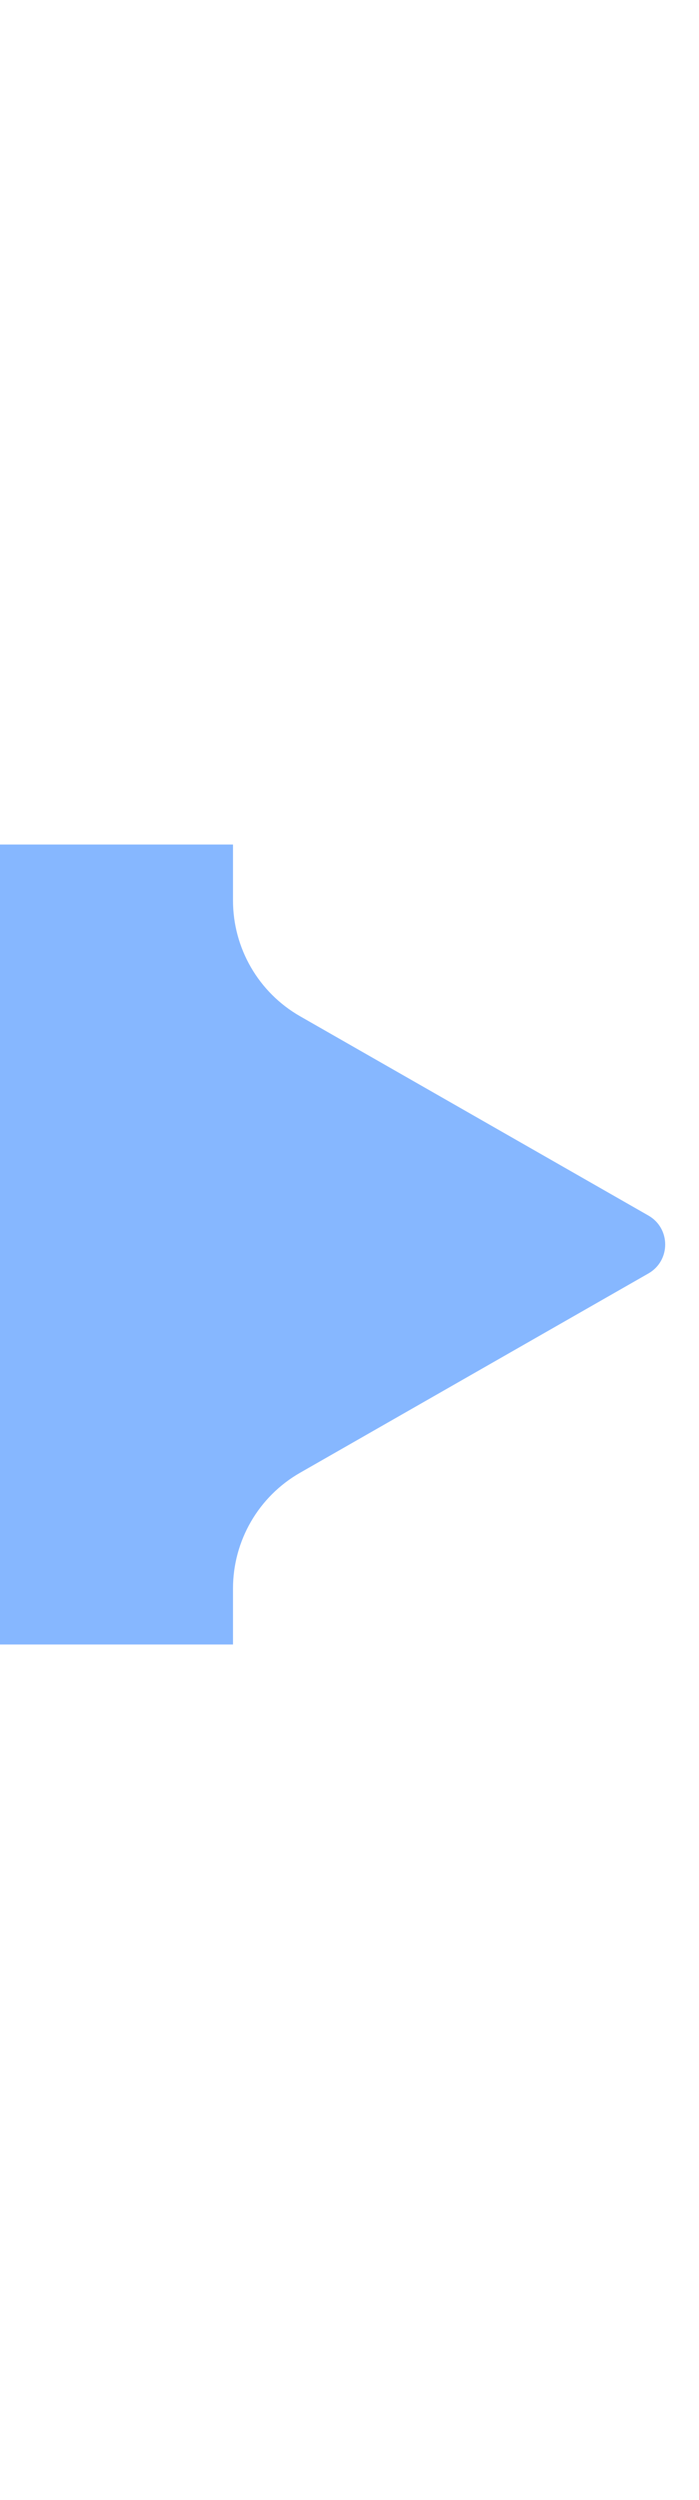 <svg width="21" height="75" viewBox="0 0 21 75" fill="none" xmlns="http://www.w3.org/2000/svg">
<path d="M19.481 38.205L9.015 44.185C7.769 44.897 7 46.223 7 47.658V49.337H0V25.337H7V27.016C7 28.451 7.769 29.776 9.015 30.489L19.481 36.469C20.152 36.853 20.152 37.821 19.481 38.205Z" fill="#86B7FF"/>
</svg>
